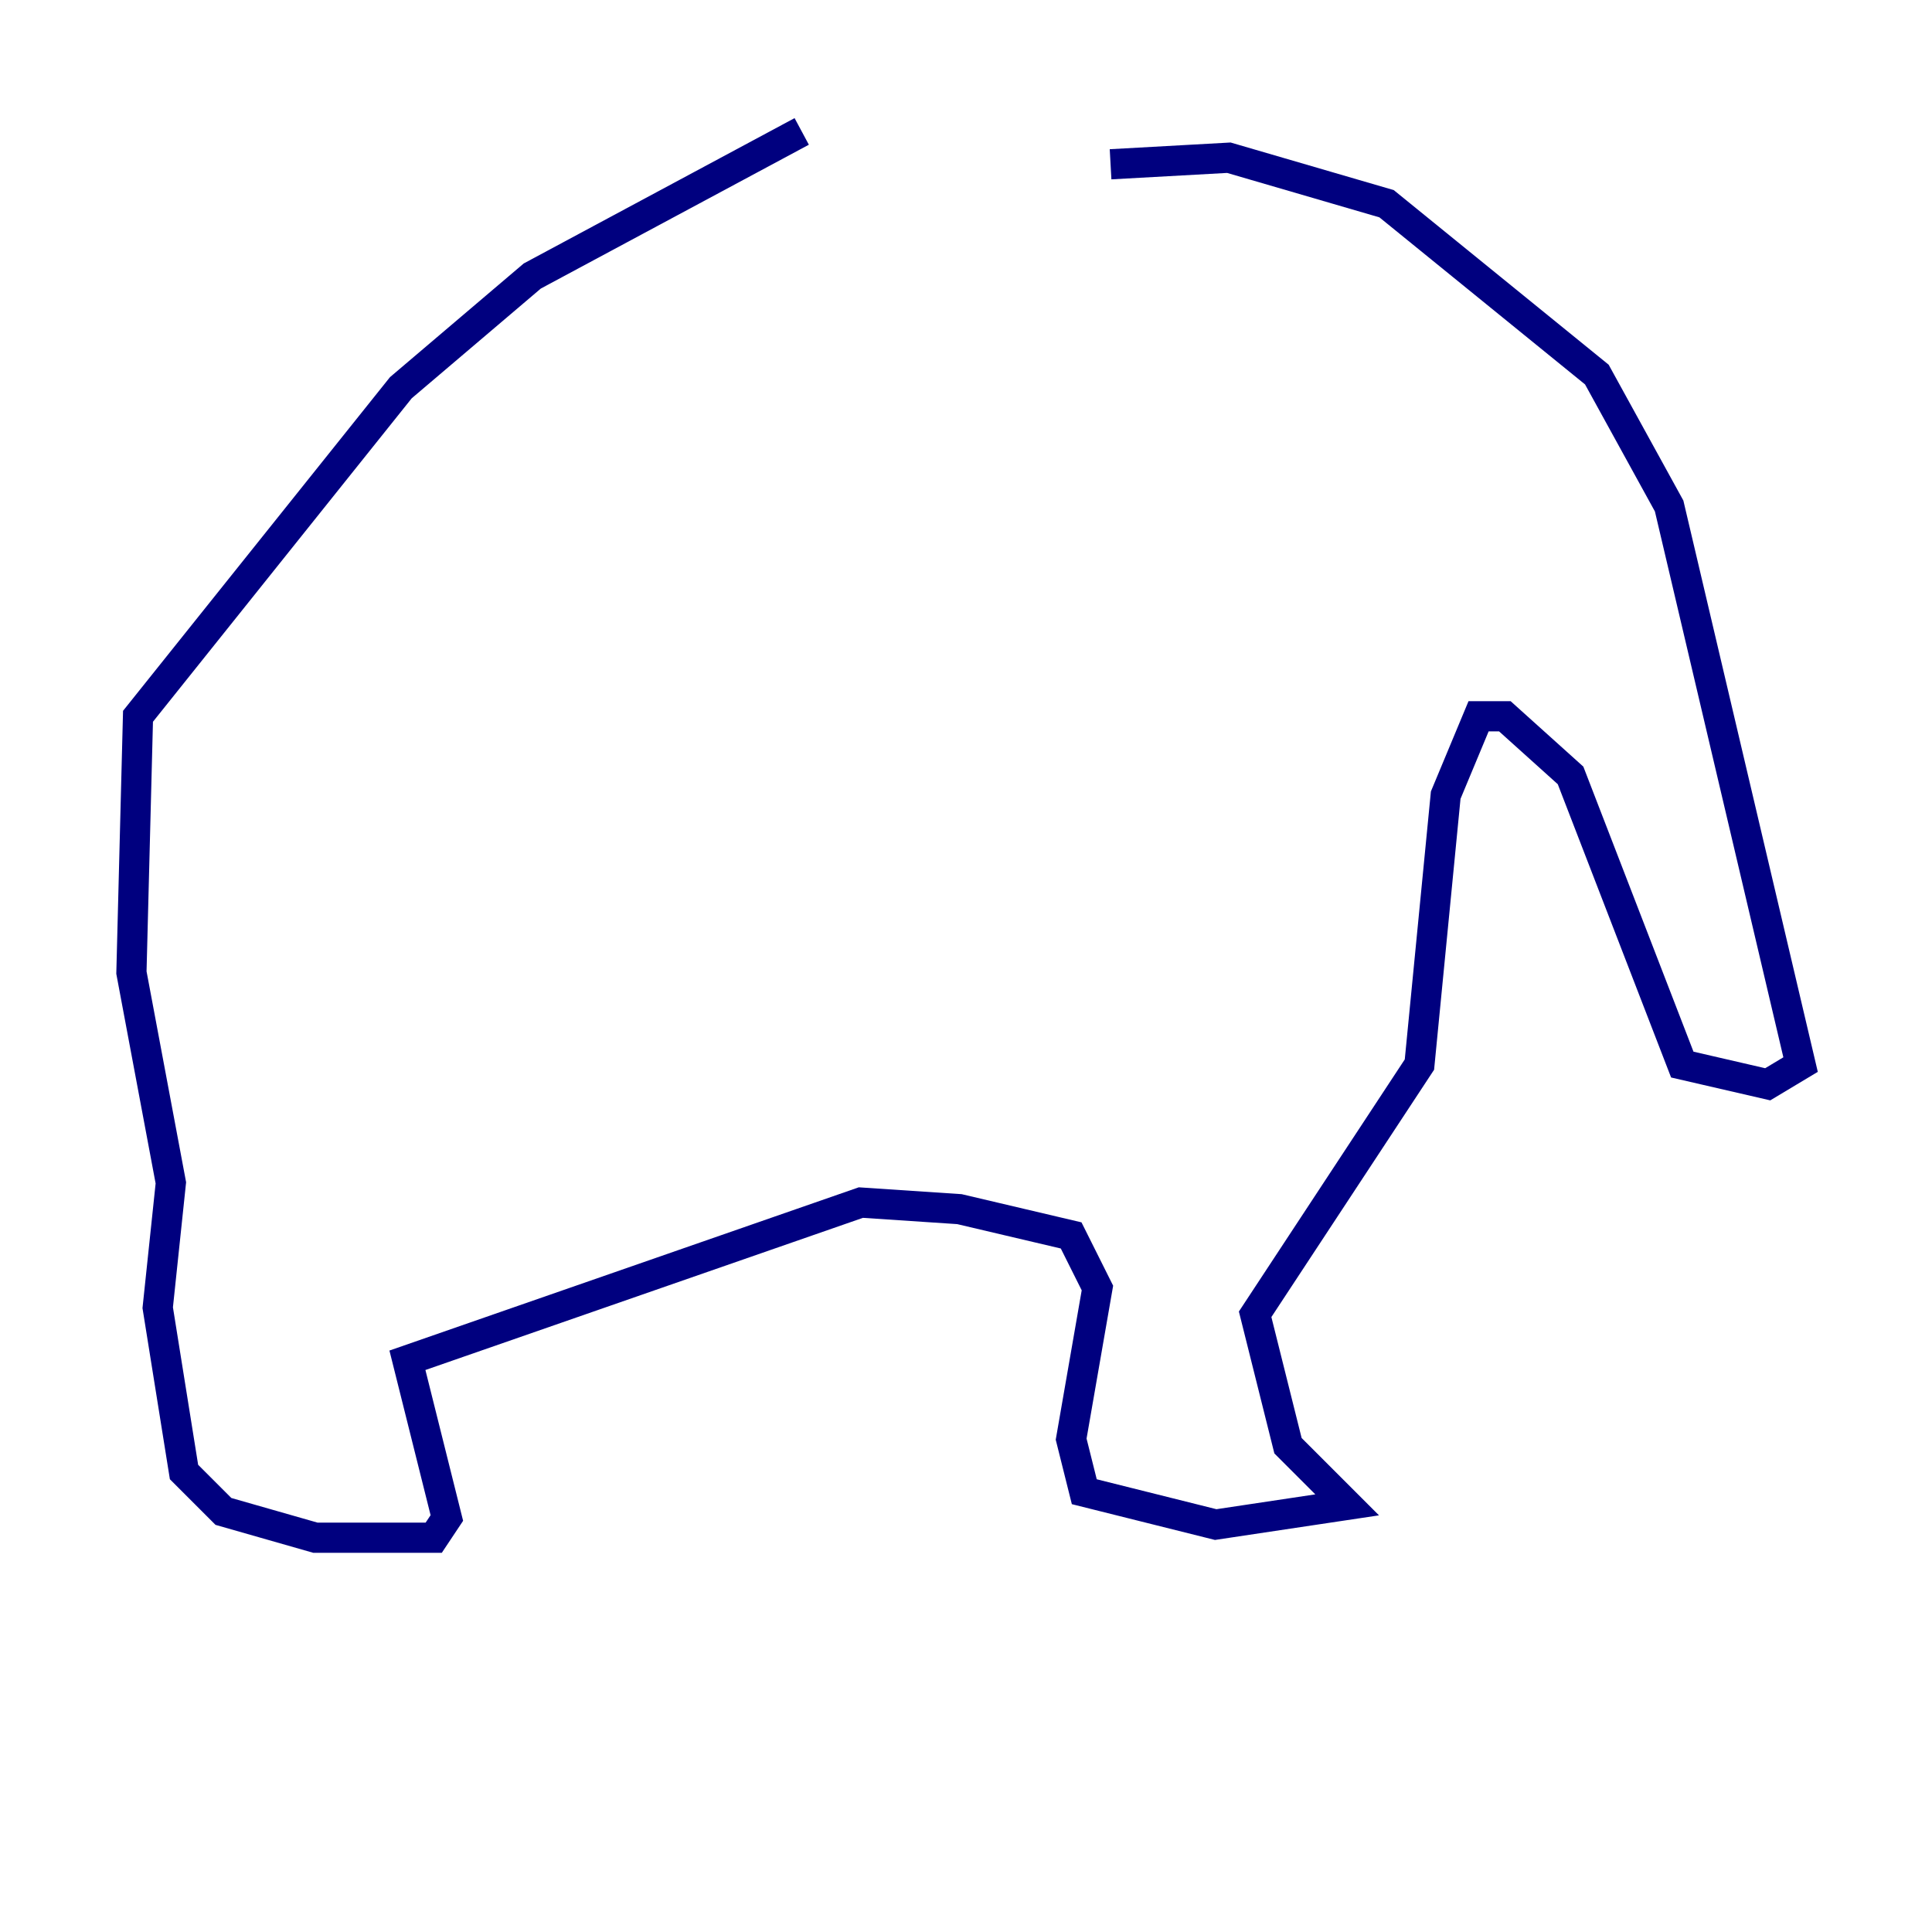 <?xml version="1.0" encoding="utf-8" ?>
<svg baseProfile="tiny" height="128" version="1.2" viewBox="0,0,128,128" width="128" xmlns="http://www.w3.org/2000/svg" xmlns:ev="http://www.w3.org/2001/xml-events" xmlns:xlink="http://www.w3.org/1999/xlink"><defs /><polyline fill="none" points="73.578,10.884 81.415,10.449 91.864,13.497 105.796,24.816 110.585,33.524 119.293,70.531 117.116,71.837 111.456,70.531 104.054,51.374 99.701,47.456 97.959,47.456 95.782,52.68 94.041,70.531 83.156,87.075 85.333,95.782 89.252,99.701 80.544,101.007 71.837,98.83 70.966,95.347 72.707,85.333 70.966,81.85 63.565,80.109 57.034,79.674 26.993,90.122 29.605,100.571 28.735,101.878 20.898,101.878 14.803,100.136 12.191,97.524 10.449,86.639 11.32,78.367 8.707,64.435 9.143,47.456 26.558,25.687 35.265,18.286 53.116,8.707" stroke="#00007f" stroke-width="2" /></svg>